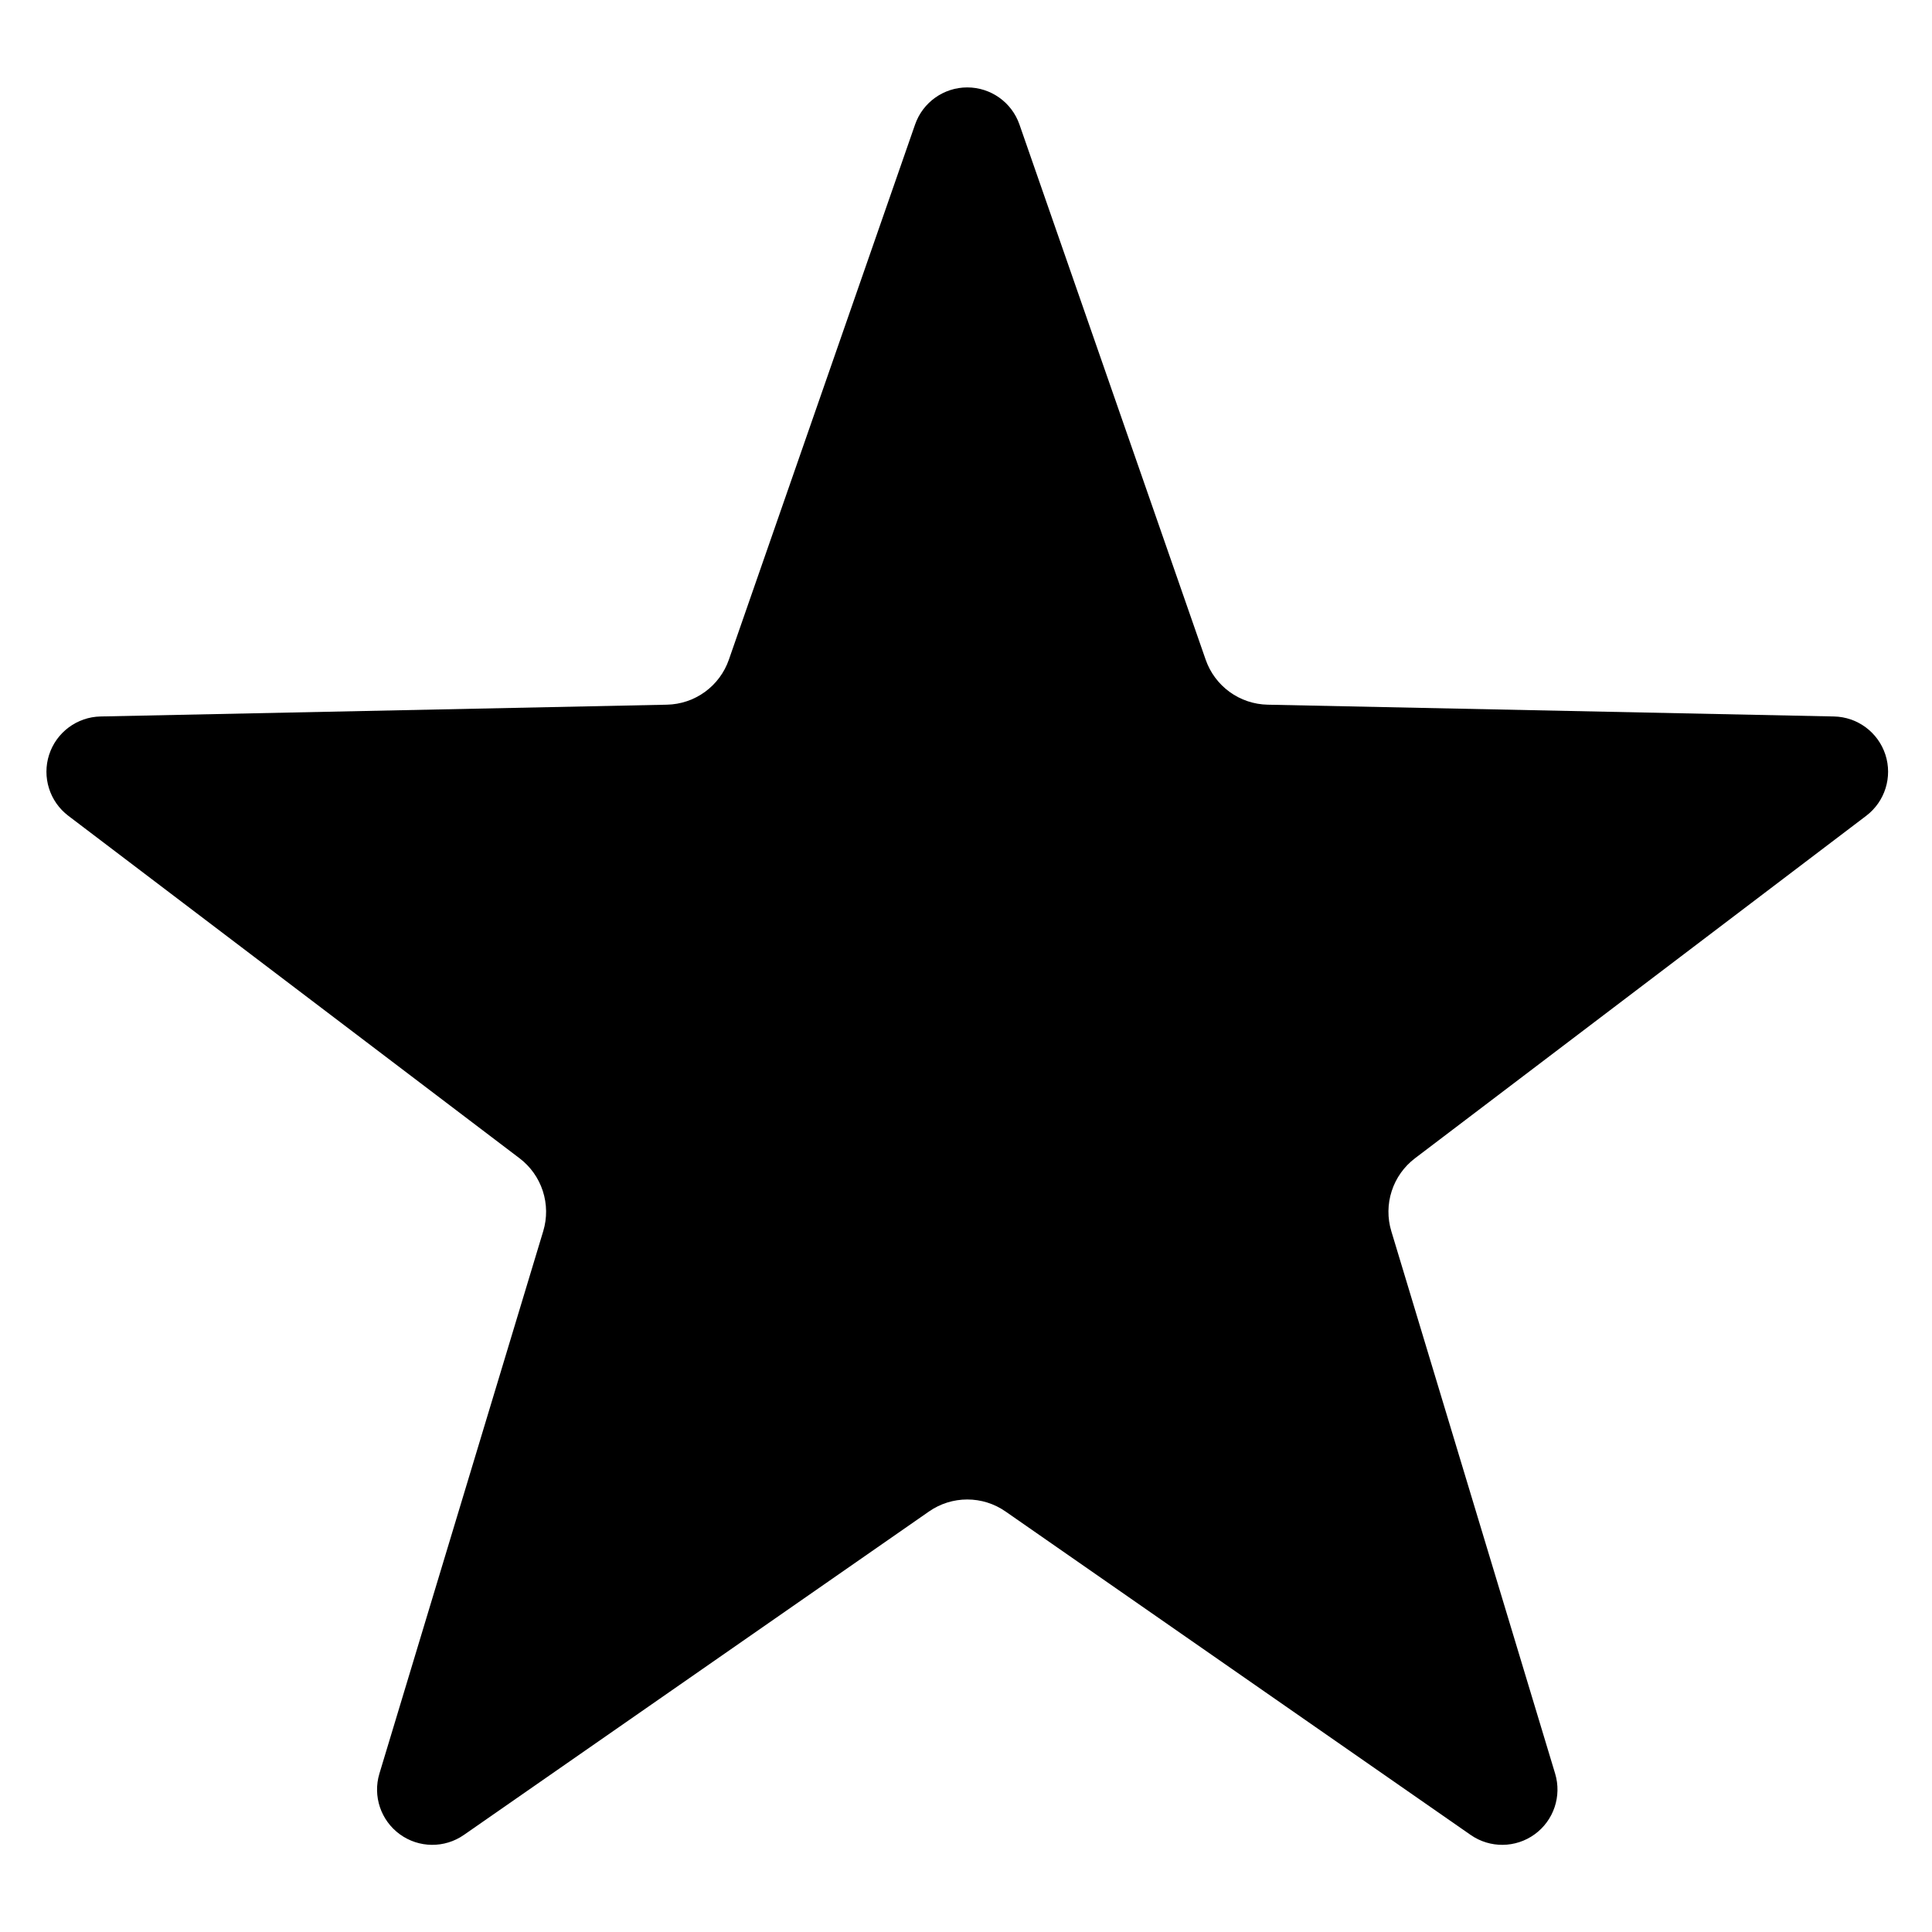<?xml version="1.0" encoding="UTF-8" standalone="no"?>
<!DOCTYPE svg PUBLIC "-//W3C//DTD SVG 1.1//EN" "http://www.w3.org/Graphics/SVG/1.1/DTD/svg11.dtd">
<svg width="100%" height="100%" viewBox="0 0 100 100" version="1.1" xmlns="http://www.w3.org/2000/svg" xmlns:xlink="http://www.w3.org/1999/xlink" xml:space="preserve" xmlns:serif="http://www.serif.com/" style="fill-rule:evenodd;clip-rule:evenodd;stroke-linejoin:round;stroke-miterlimit:2;">
    <g id="Artboard1" transform="matrix(0.575,0,0,0.662,114.503,56.034)">
        <rect x="-198.965" y="-84.606" width="173.764" height="150.99" style="fill:none;"/>
        <g transform="matrix(1.738,0,0,1.594,-198.965,-77.809)">
            <path d="M47.297,1.82C47.697,0.73 48.782,0 50,0C51.218,0 52.303,0.73 52.703,1.82L62.348,28.071C62.581,28.705 63.013,29.256 63.587,29.651C64.16,30.045 64.847,30.264 65.556,30.278L94.89,30.856C96.108,30.88 97.176,31.632 97.553,32.729C97.929,33.826 97.531,35.029 96.561,35.727L73.187,52.528C72.623,52.934 72.203,53.494 71.984,54.132C71.765,54.771 71.757,55.458 71.962,56.1L80.447,82.708C80.799,83.813 80.375,85.007 79.389,85.686C78.404,86.364 77.073,86.377 76.073,85.718L51.982,69.852C51.4,69.468 50.709,69.263 50,69.263C49.291,69.263 48.6,69.468 48.018,69.852L23.927,85.718C22.927,86.377 21.596,86.364 20.611,85.686C19.625,85.007 19.201,83.813 19.553,82.708L28.038,56.1C28.243,55.458 28.235,54.771 28.016,54.132C27.797,53.494 27.377,52.934 26.813,52.528L3.439,35.727C2.469,35.029 2.071,33.826 2.447,32.729C2.824,31.632 3.892,30.88 5.11,30.856L34.444,30.278C35.153,30.264 35.84,30.045 36.413,29.651C36.987,29.256 37.419,28.705 37.652,28.071L47.297,1.82Z"/>
        </g>
    </g>
</svg>

